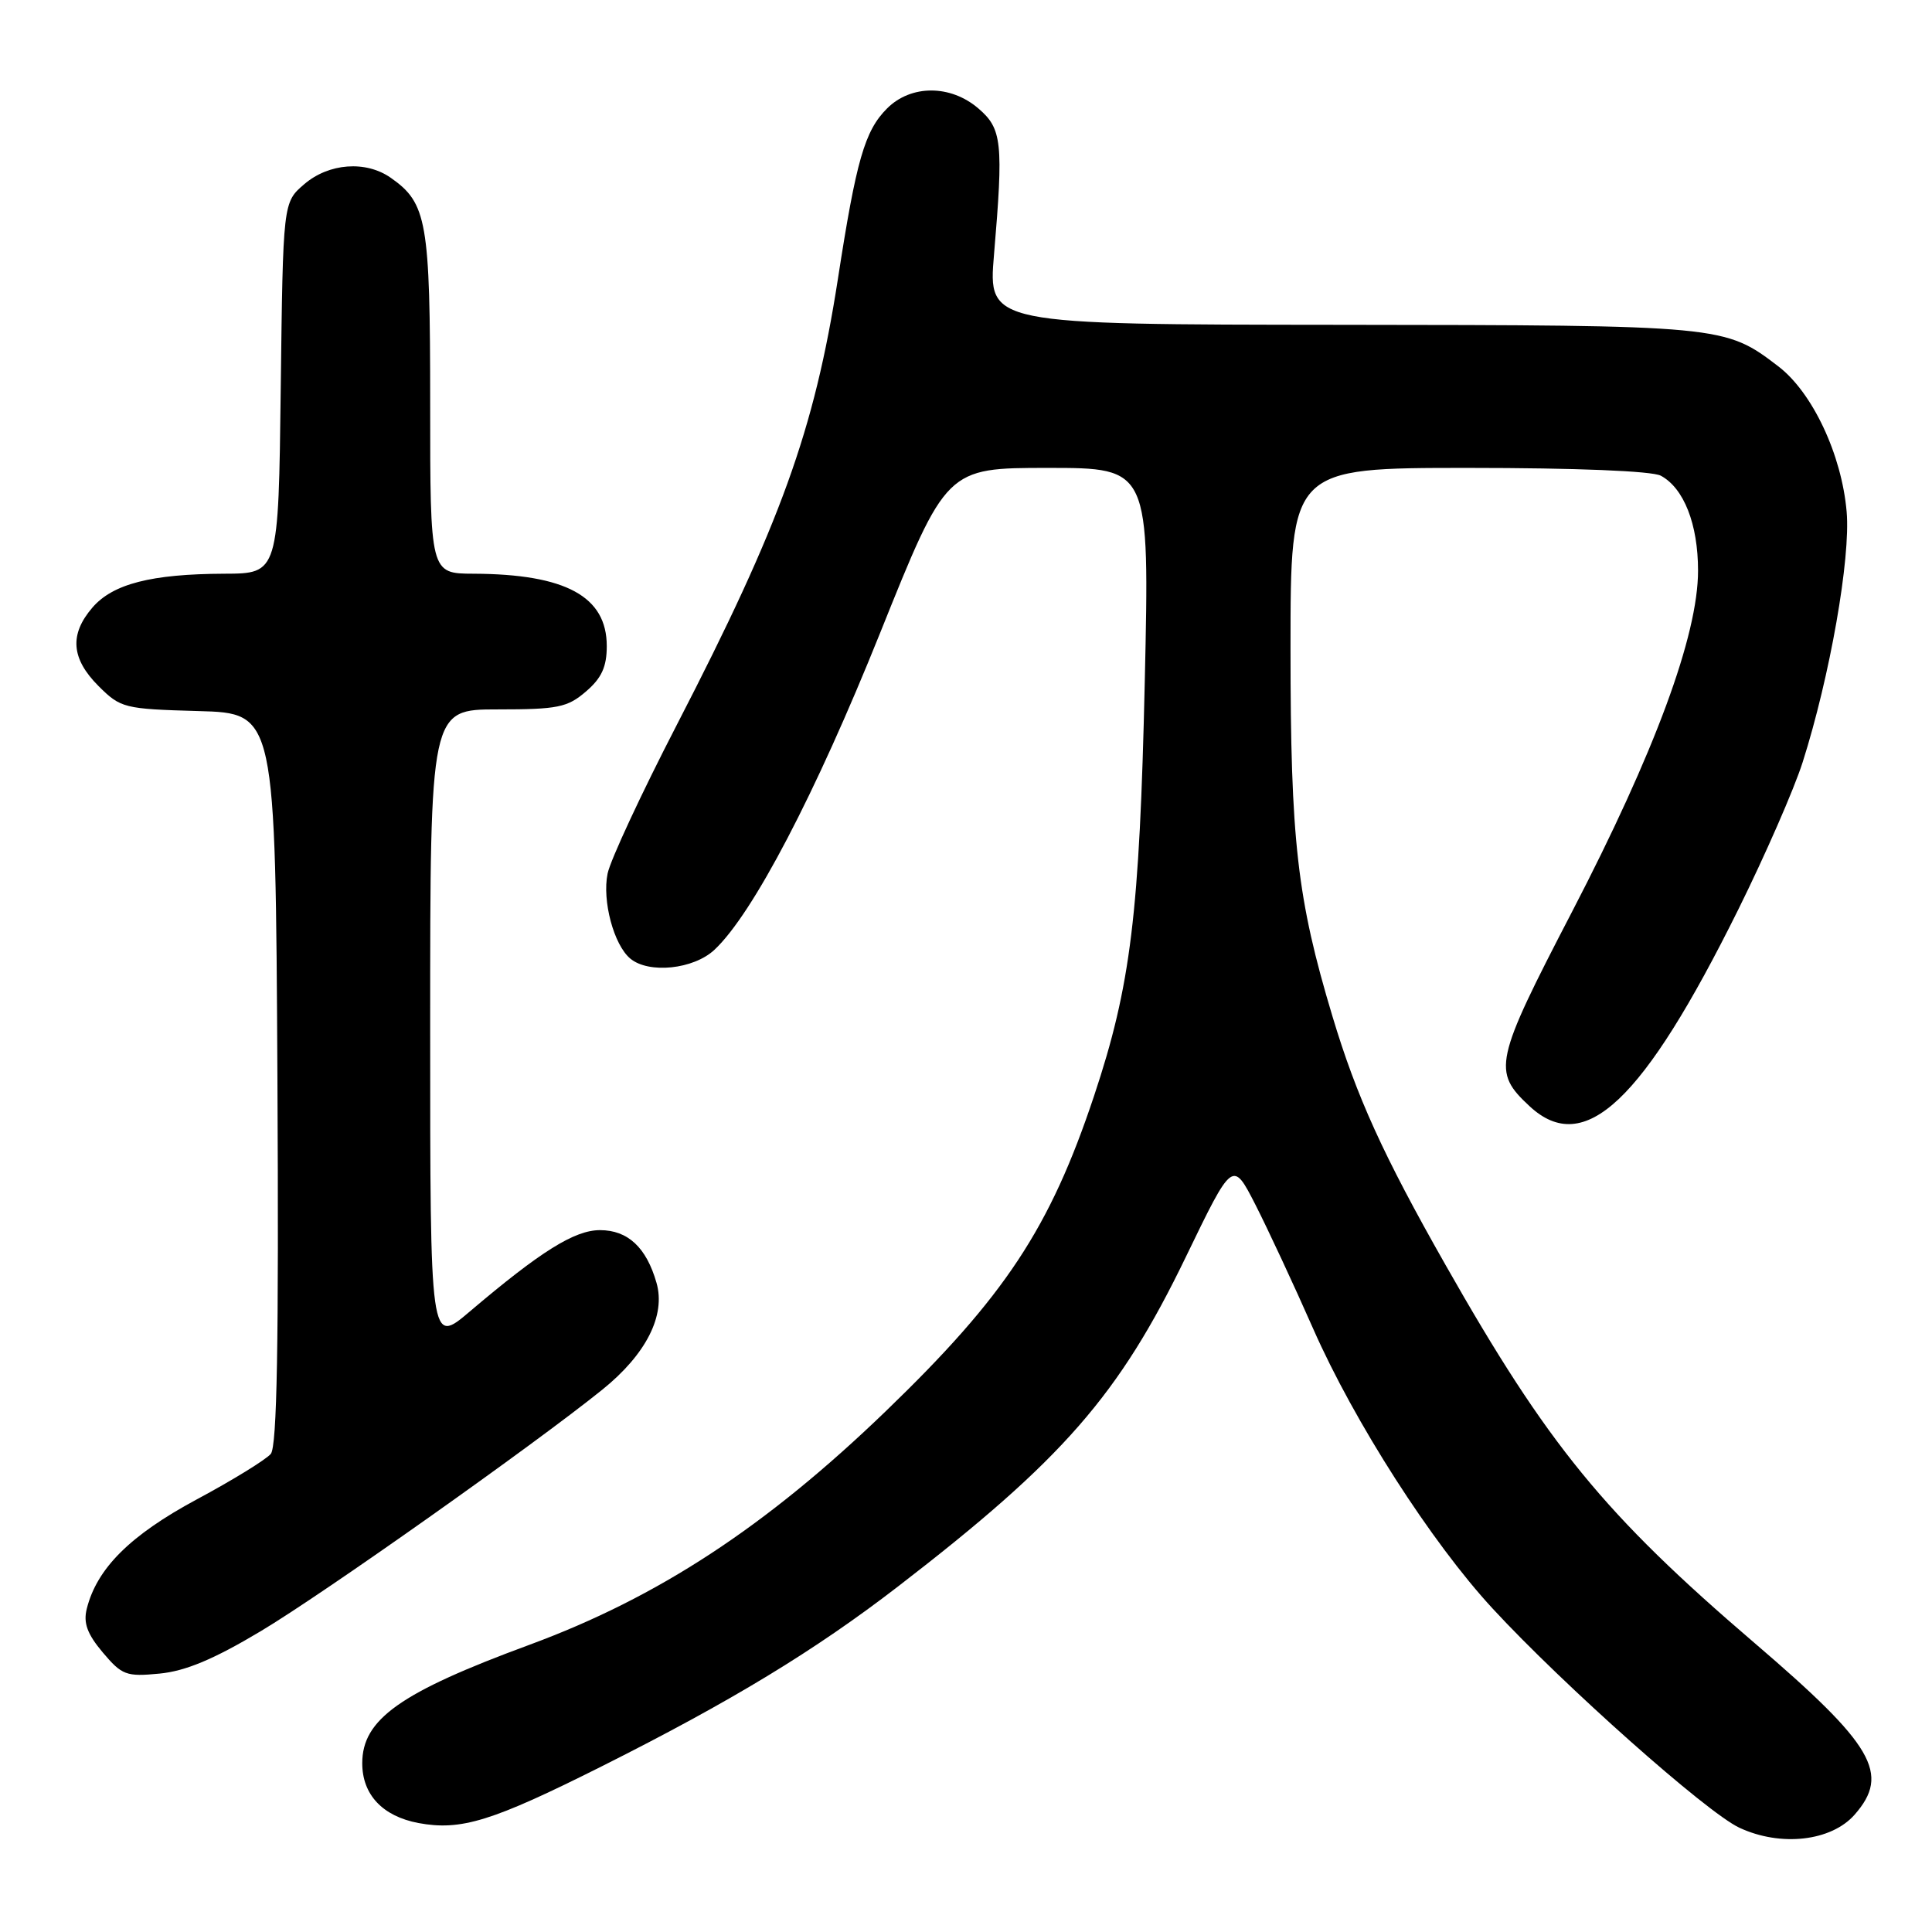 <?xml version="1.0" encoding="UTF-8" standalone="no"?>
<!DOCTYPE svg PUBLIC "-//W3C//DTD SVG 1.1//EN" "http://www.w3.org/Graphics/SVG/1.1/DTD/svg11.dtd" >
<svg xmlns="http://www.w3.org/2000/svg" xmlns:xlink="http://www.w3.org/1999/xlink" version="1.1" viewBox="0 0 256 256">
 <g >
 <path fill="currentColor"
d=" M 245.75 240.45 C 250.50 235.03 248.29 231.24 232.50 217.72 C 212.56 200.64 205.11 191.52 191.54 167.61 C 183.27 153.05 179.76 145.33 176.56 134.68 C 171.87 119.07 171.00 111.44 171.00 85.89 C 171.00 62.00 171.00 62.00 194.57 62.00 C 208.82 62.00 218.89 62.41 220.06 63.03 C 223.12 64.67 225.00 69.45 225.00 75.61 C 225.00 84.18 219.28 99.66 208.31 120.80 C 197.99 140.67 197.71 141.97 202.69 146.59 C 209.94 153.31 217.69 146.01 230.34 120.50 C 233.88 113.35 237.72 104.58 238.86 101.00 C 242.47 89.66 245.23 73.97 244.69 67.81 C 244.04 60.24 240.15 51.98 235.62 48.53 C 228.54 43.12 228.22 43.09 177.71 43.04 C 130.93 43.00 130.93 43.00 131.71 33.75 C 132.97 18.89 132.78 17.06 129.64 14.37 C 125.95 11.20 120.71 11.20 117.54 14.37 C 114.58 17.33 113.46 21.21 111.02 37.00 C 107.91 57.01 103.44 69.40 89.69 96.03 C 85.01 105.09 80.88 113.96 80.51 115.75 C 79.77 119.35 81.33 125.20 83.52 127.02 C 85.98 129.06 91.91 128.44 94.67 125.85 C 99.75 121.09 108.03 105.26 116.62 83.87 C 125.40 62.00 125.40 62.00 138.86 62.00 C 152.32 62.00 152.32 62.00 151.69 90.25 C 151.00 121.09 149.84 130.61 144.96 145.24 C 139.12 162.75 133.16 171.77 117.36 187.00 C 101.50 202.29 87.22 211.65 70.14 217.95 C 53.01 224.26 48.00 227.82 48.00 233.64 C 48.00 237.80 50.69 240.66 55.44 241.56 C 61.09 242.61 65.18 241.35 79.79 234.02 C 96.88 225.44 107.95 218.72 118.95 210.25 C 140.86 193.37 148.27 184.89 157.14 166.53 C 163.33 153.73 163.33 153.73 166.34 159.61 C 167.99 162.85 171.44 170.25 174.00 176.06 C 179.45 188.43 189.69 204.39 197.78 213.14 C 207.16 223.30 226.14 240.16 230.47 242.18 C 235.95 244.74 242.65 243.98 245.75 240.45 Z  M 34.55 216.14 C 42.83 211.20 70.77 191.43 79.82 184.13 C 85.62 179.45 88.23 174.29 86.99 169.98 C 85.65 165.29 83.19 163.00 79.50 163.00 C 76.13 163.00 71.64 165.81 62.25 173.78 C 57.00 178.24 57.00 178.24 57.00 136.12 C 57.00 94.00 57.00 94.00 65.94 94.00 C 73.91 94.00 75.19 93.74 77.64 91.63 C 79.72 89.85 80.40 88.35 80.40 85.61 C 80.40 79.03 74.96 76.07 62.75 76.02 C 57.00 76.00 57.00 76.00 57.00 53.45 C 57.00 29.33 56.58 26.92 51.78 23.56 C 48.48 21.24 43.57 21.61 40.31 24.41 C 37.50 26.82 37.50 26.82 37.20 51.41 C 36.90 76.00 36.90 76.00 29.70 76.02 C 20.05 76.06 14.96 77.36 12.25 80.50 C 9.18 84.06 9.43 87.27 13.04 90.89 C 15.99 93.83 16.42 93.94 26.29 94.22 C 36.50 94.50 36.50 94.50 36.76 142.89 C 36.95 178.02 36.71 191.65 35.88 192.65 C 35.25 193.40 30.83 196.13 26.05 198.69 C 17.26 203.42 12.84 207.81 11.50 213.16 C 11.02 215.05 11.56 216.51 13.61 218.95 C 16.16 221.97 16.72 222.19 21.14 221.76 C 24.58 221.43 28.33 219.86 34.55 216.14 Z "/>
</g>
</svg>